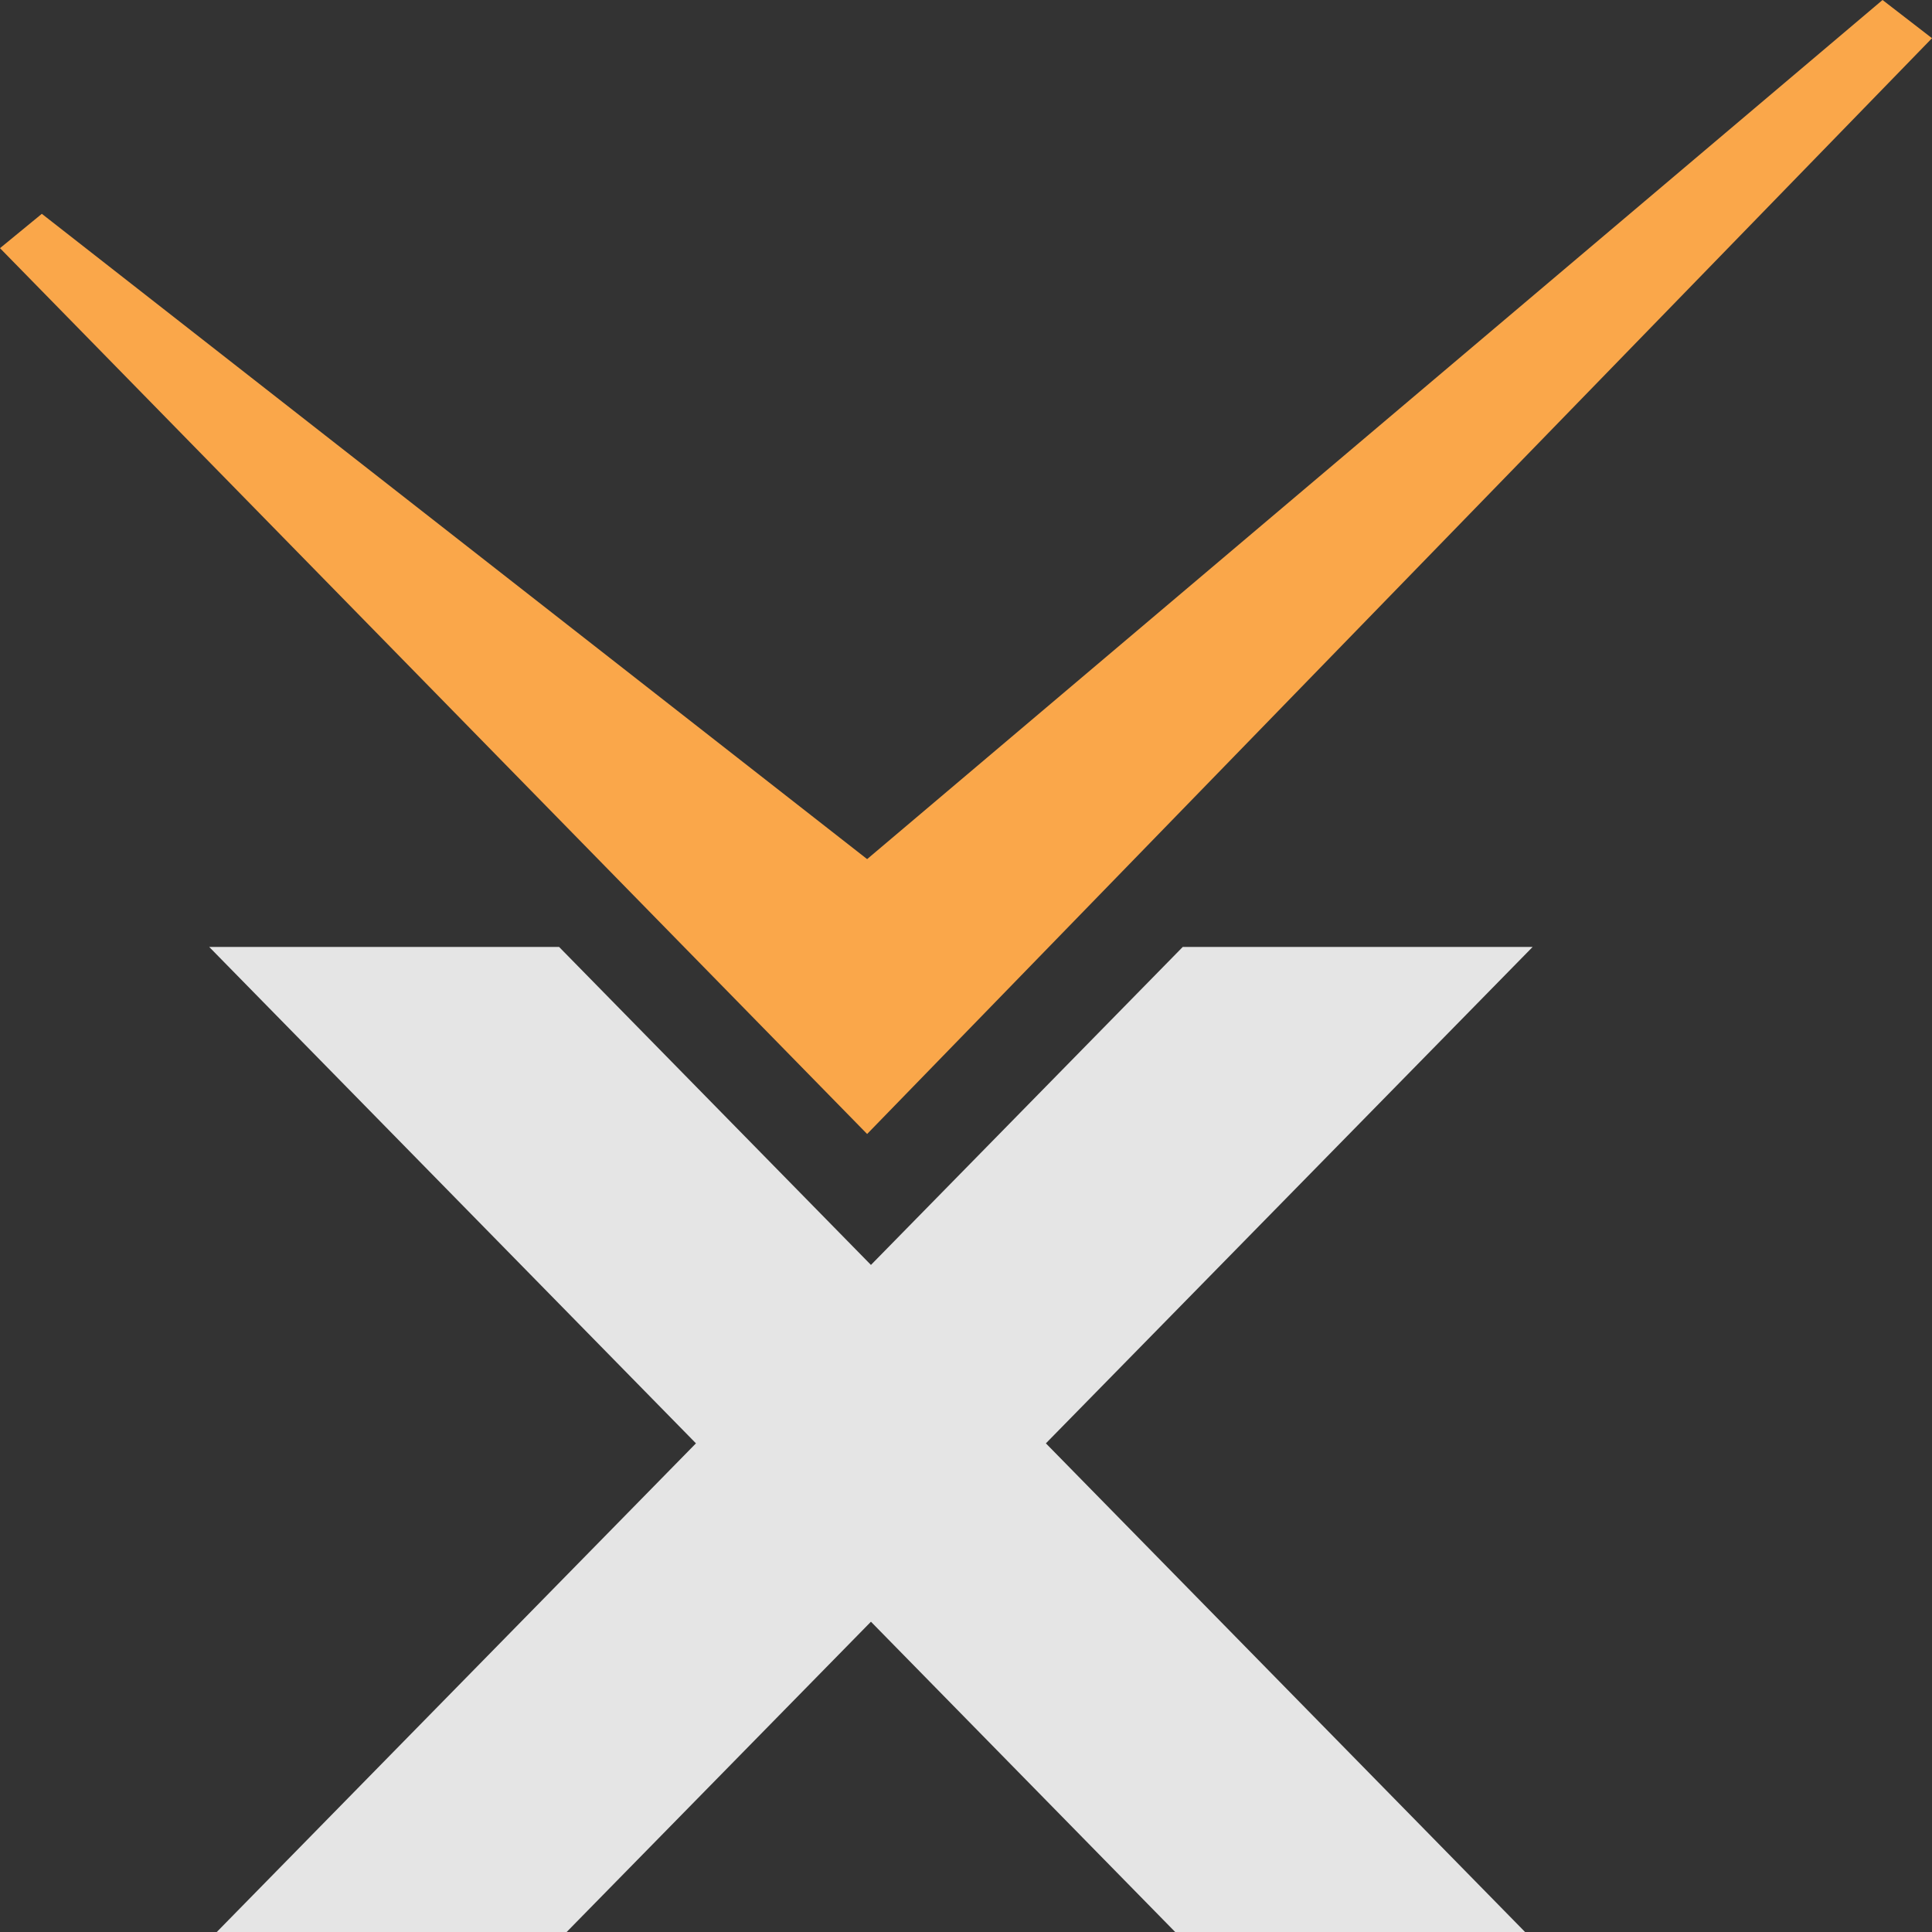 <svg width="40" height="40" viewBox="0 0 40 40" fill="none" xmlns="http://www.w3.org/2000/svg">
<rect x="0" y="0" width="40" height="40" fill="#333333" stroke="none"/>
<path fill-rule="evenodd" clip-rule="evenodd" d="M4.331 19.605H11.575L18.032 26.189L24.488 19.605H31.732L21.654 29.883L31.575 40H24.331L18.032 33.576L11.732 40H4.488L14.409 29.883L4.331 19.605Z" fill="white" fill-opacity="0.87"/>
<path d="M17.953 23.478L0 5.138L0.866 4.427L17.953 17.787L38.976 0L40 0.791L17.953 23.478Z" fill="#FAA74A"/>
</svg>

